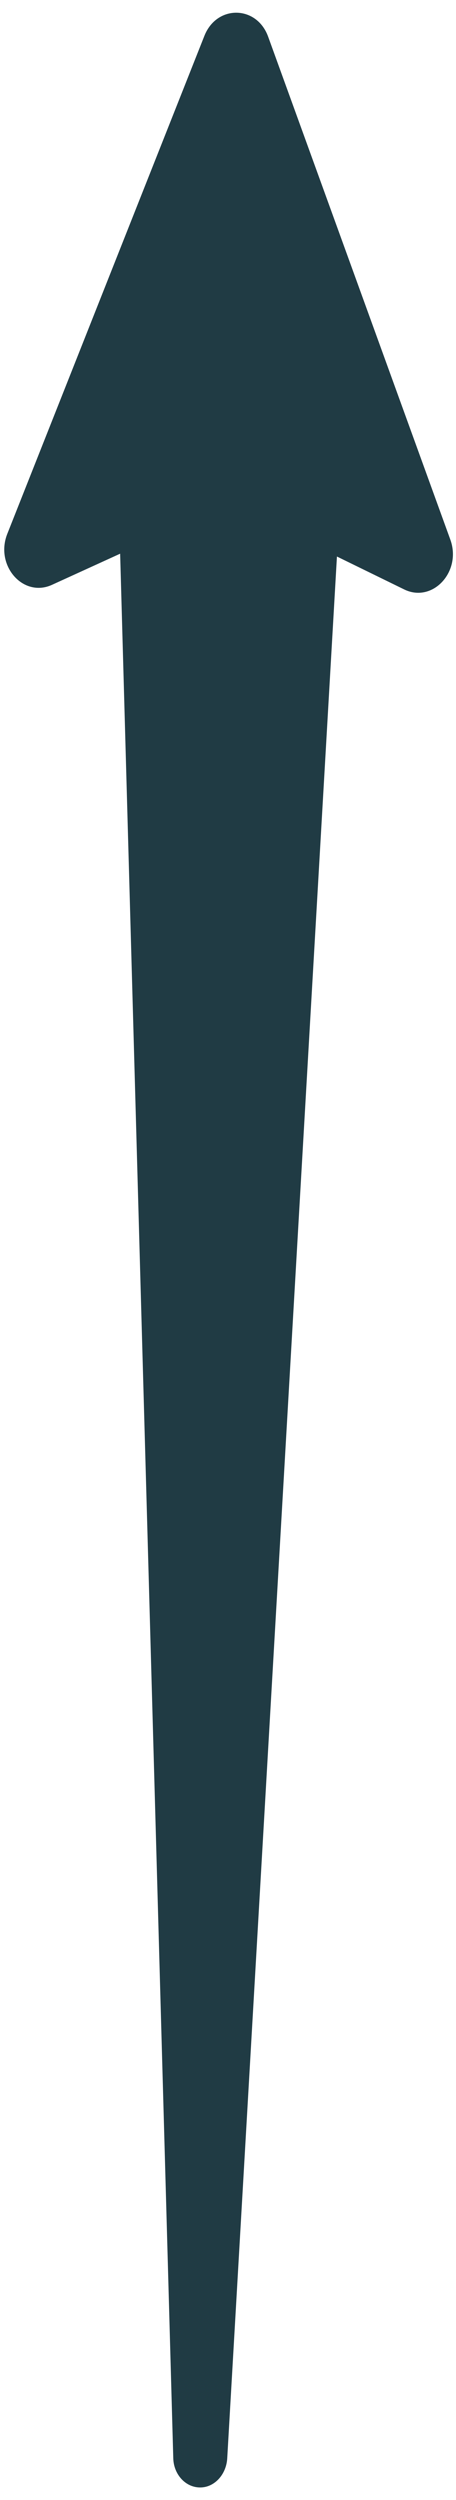 <svg width="23" height="126" viewBox="0 0 23 126" fill="none" xmlns="http://www.w3.org/2000/svg">
<path id="Vector" d="M10.309 1.807L0.368 26.906C-0.265 28.505 1.168 30.14 2.621 29.477L6.06 27.907L8.74 123.912C8.765 124.722 9.369 125.391 10.128 125.371C10.842 125.353 11.415 124.699 11.461 123.907L16.995 28.05L20.386 29.708C21.819 30.409 23.299 28.812 22.714 27.197L13.525 1.849C12.948 0.258 10.932 0.232 10.309 1.807Z" fill="#203B44"/>
</svg>

